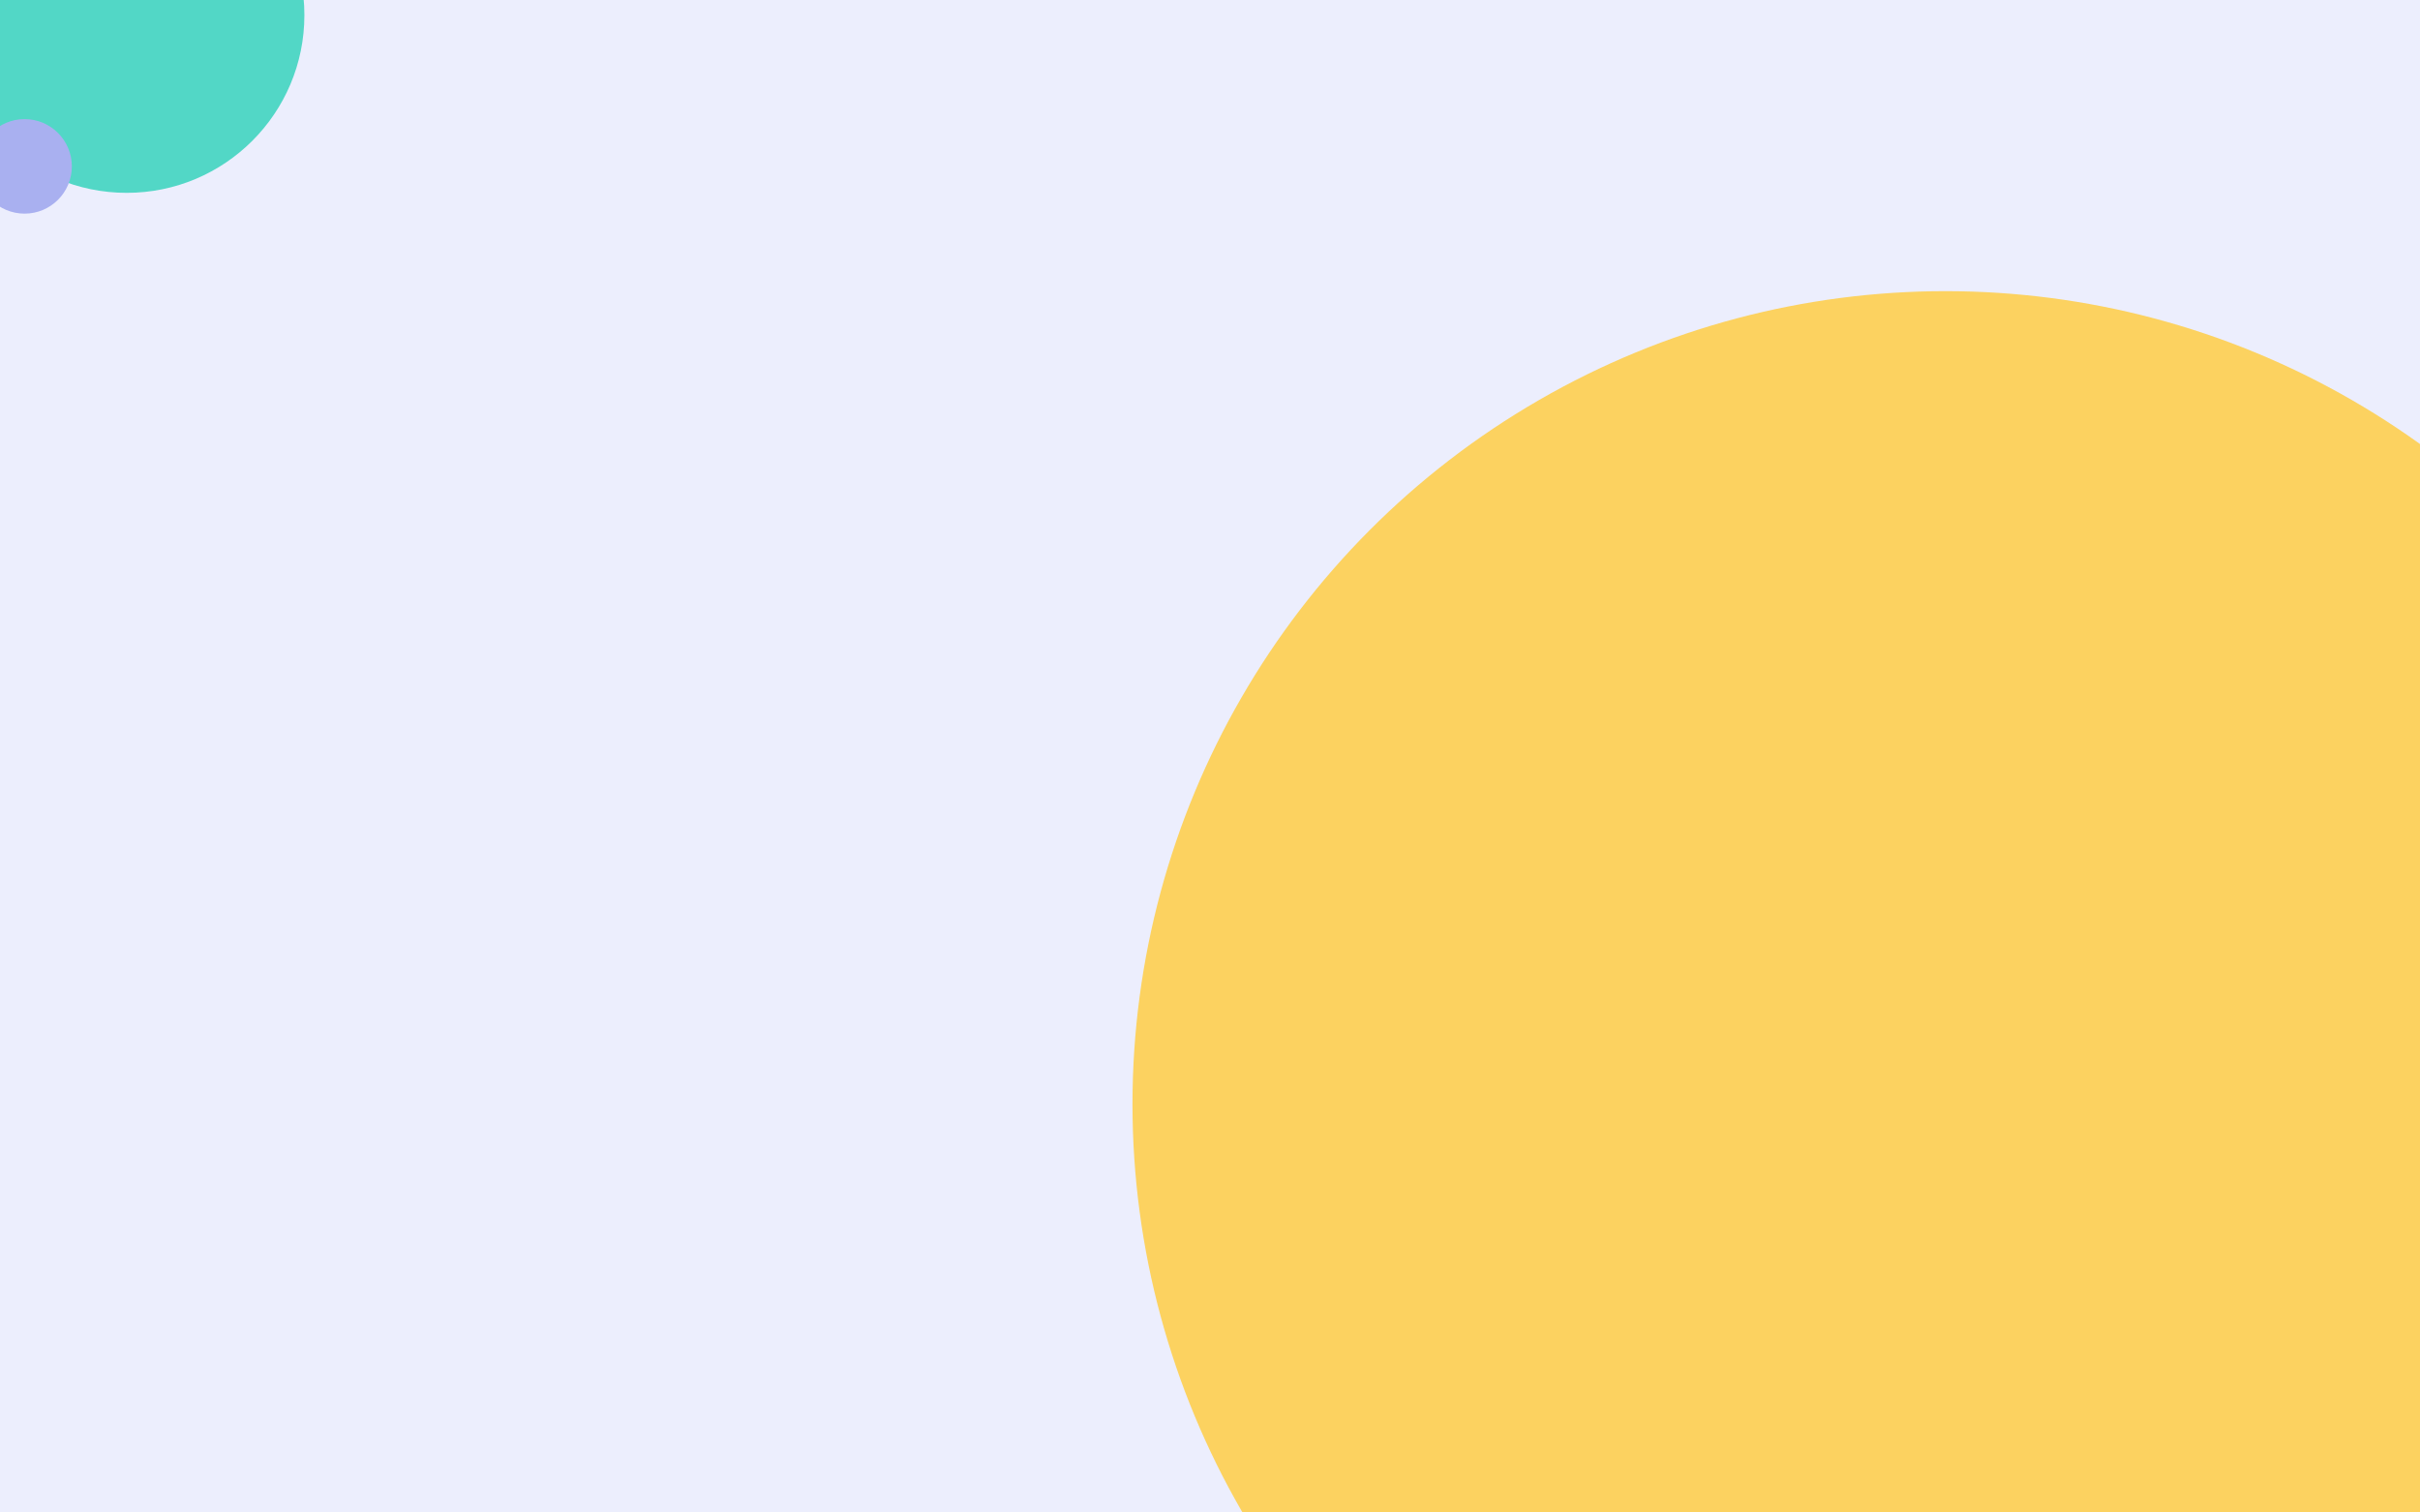 <svg width="1280" height="800" viewBox="0 0 1280 800" fill="none" xmlns="http://www.w3.org/2000/svg">
<rect x="0" y="0" width="1280" height="800" fill="#333333" stroke="none"/>
<g clip-path="url(#clip0)">
<path d="M0 0H1280V800H0V0Z" fill="#ECEEFD"/>
<circle cx="1029" cy="584" r="430" fill="#FCD260"/>
<circle cx="67" cy="8" r="94" fill="#52D7C6"/>
<circle cx="13" cy="88" r="25" fill="#A9B0F0"/>
</g>
<defs>
<clipPath id="clip0">
<path d="M0 0H1280V800H0V0Z" fill="white"/>
</clipPath>
</defs>
</svg>

